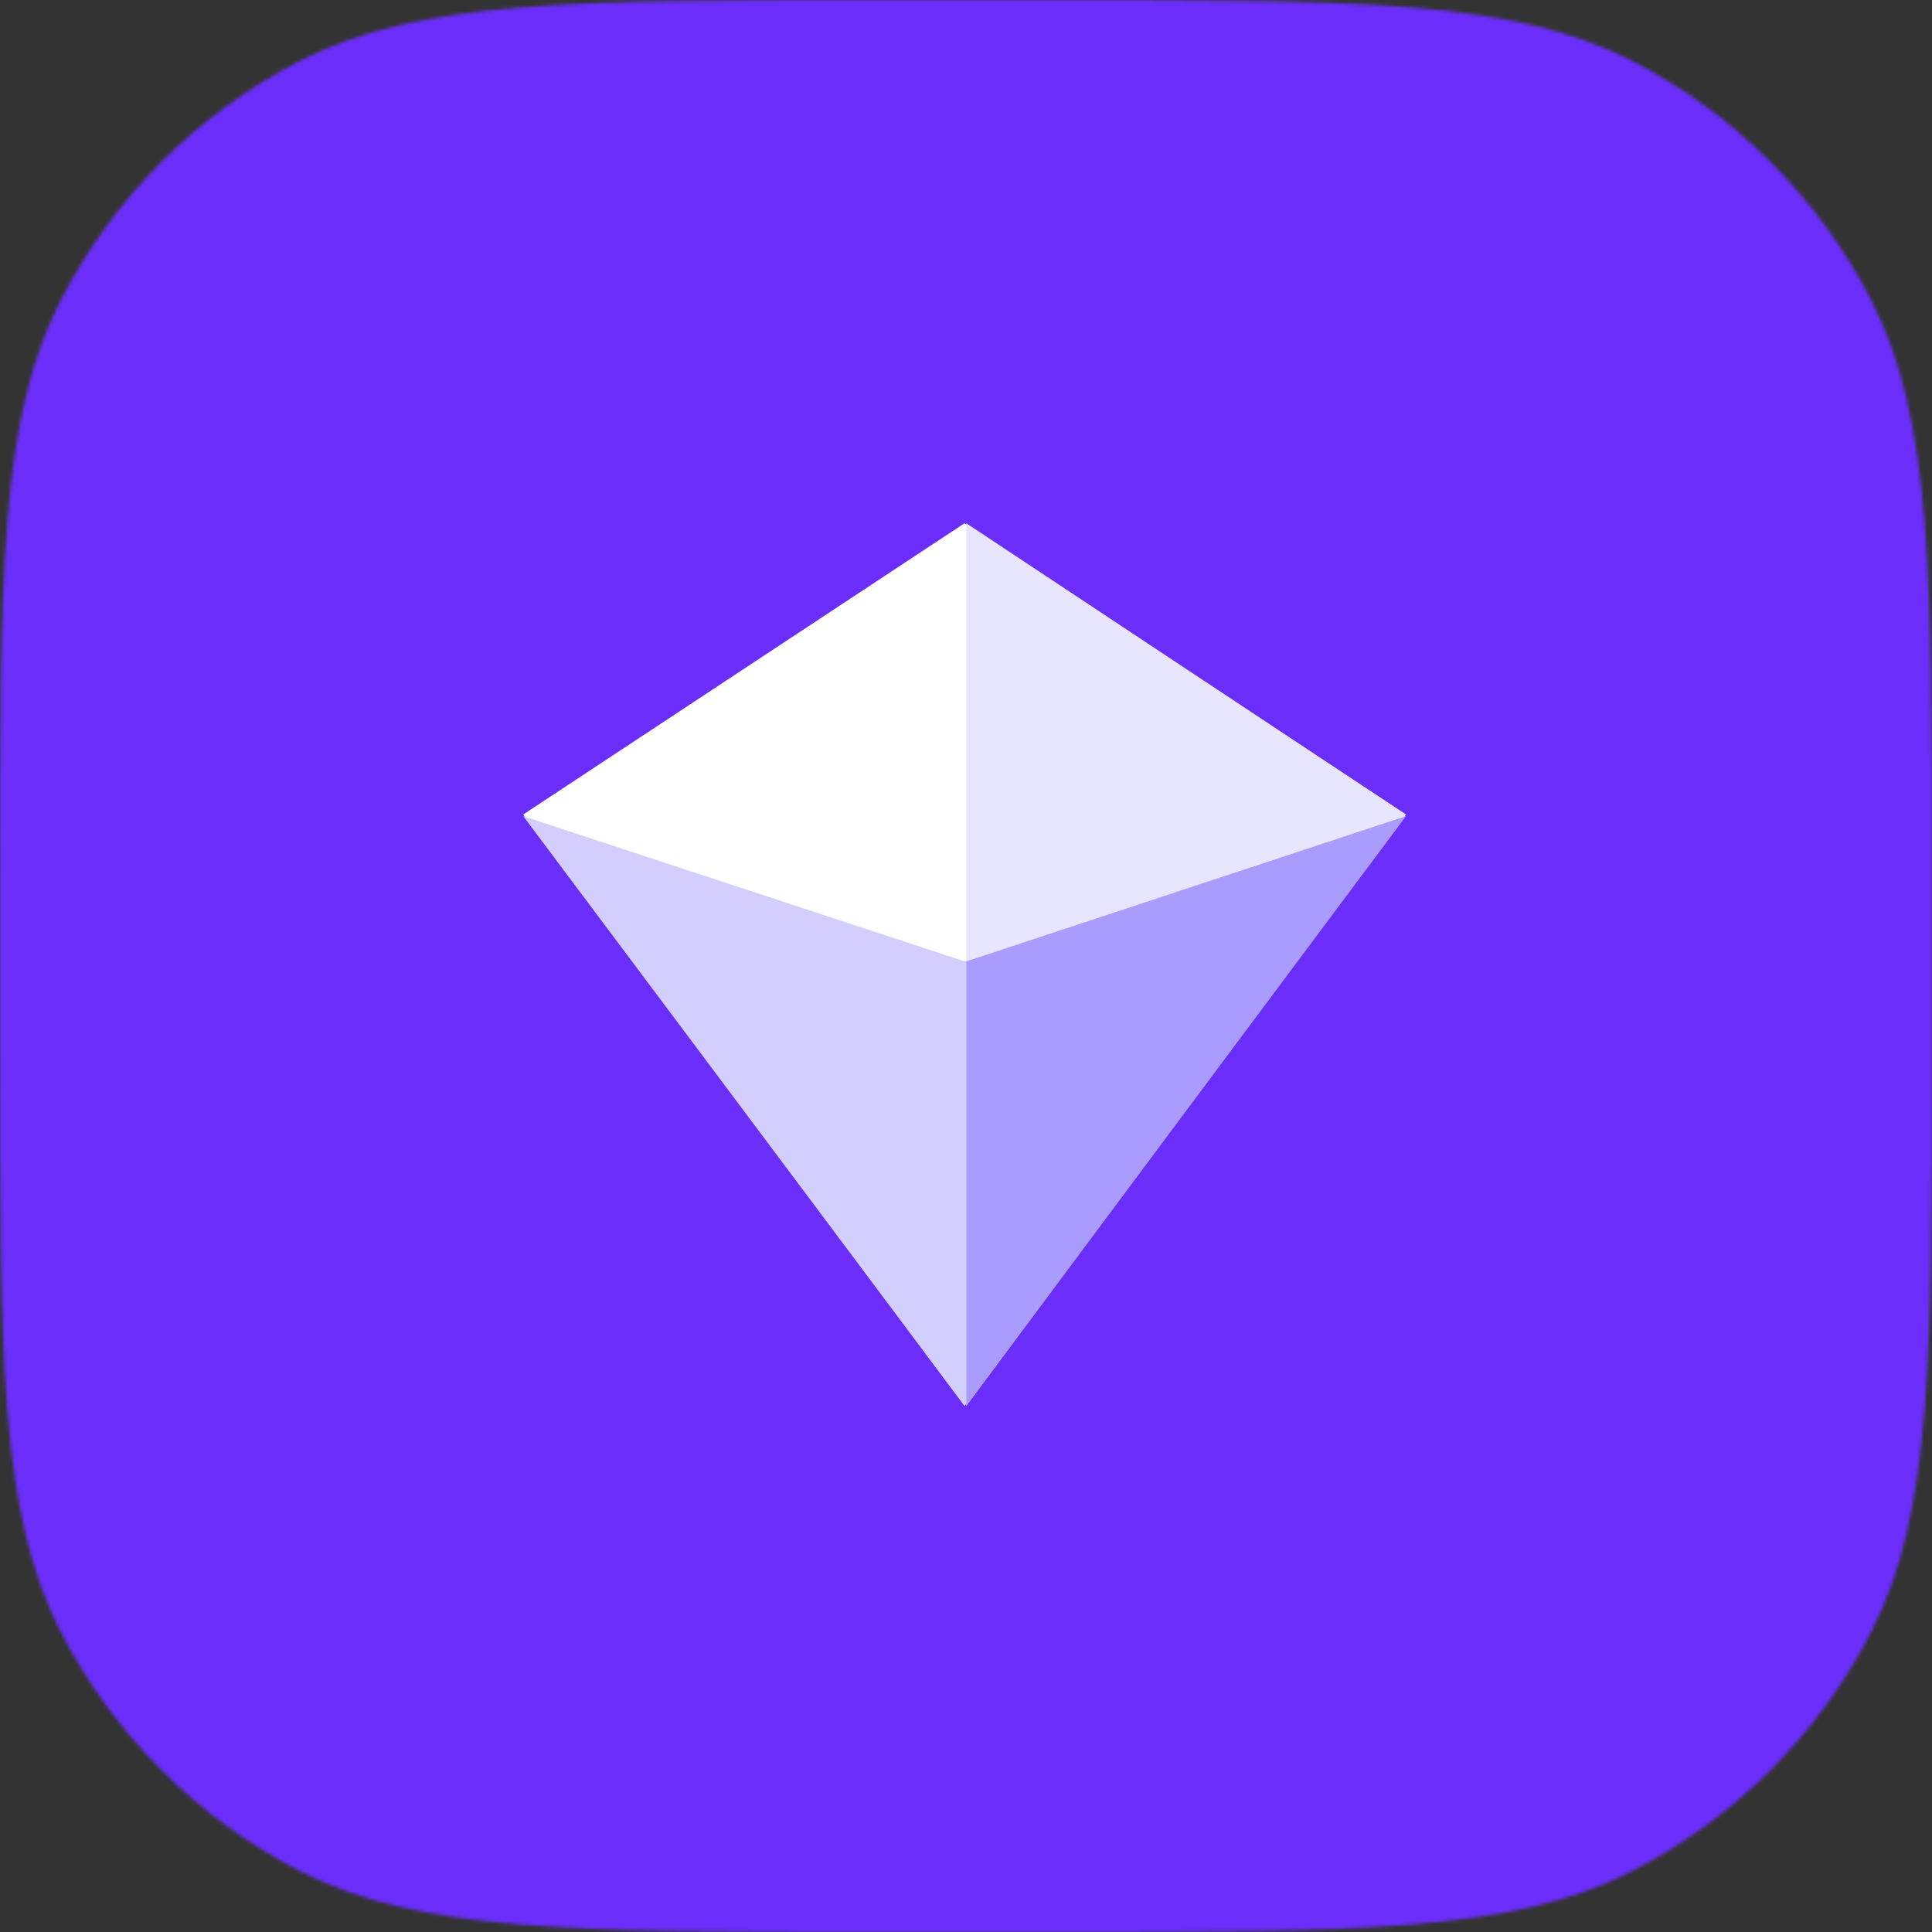 <svg width="590" height="590" viewBox="0 0 590 590" fill="none" xmlns="http://www.w3.org/2000/svg">
<rect x="0" y="0" width="590" height="590" fill="#333333" stroke="none"/>
<g clip-path="url(#clip0_34_3)">
<mask id="mask0_34_3" style="mask-type:alpha" maskUnits="userSpaceOnUse" x="0" y="0" width="590" height="590">
<path d="M0 269.714C0 175.305 0 128.101 18.373 92.041C34.535 60.323 60.323 34.535 92.041 18.373C128.101 0 175.305 0 269.714 0H320.286C414.695 0 461.899 0 497.959 18.373C529.677 34.535 555.465 60.323 571.627 92.041C590 128.101 590 175.305 590 269.714V320.286C590 414.695 590 461.899 571.627 497.959C555.465 529.677 529.677 555.465 497.959 571.627C461.899 590 414.695 590 320.286 590H269.714C175.305 590 128.101 590 92.041 571.627C60.323 555.465 34.535 529.677 18.373 497.959C0 461.899 0 414.695 0 320.286V269.714Z" fill="#1C1B20"/>
</mask>
<g mask="url(#mask0_34_3)">
<path d="M590 0H0V590H590V0Z" fill="#6B2EFA"/>
<path d="M294.552 159.792L429.311 248.732L294.552 429.309L159.794 248.732L294.552 159.792Z" fill="white"/>
<path d="M294.552 293.587L429.311 249.248L294.552 429.29L159.794 249.248L294.552 293.587Z" fill="#D2CEFD"/>
<path d="M295.094 159.792L429.307 248.732L295.094 429.309V159.792Z" fill="#E7E6FE"/>
<path d="M295.094 293.587L429.307 249.248L295.094 429.29V293.587Z" fill="#AA9CFC"/>
</g>
</g>
<defs>
<clipPath id="clip0_34_3">
<rect width="590" height="590" fill="white"/>
</clipPath>
</defs>
</svg>

